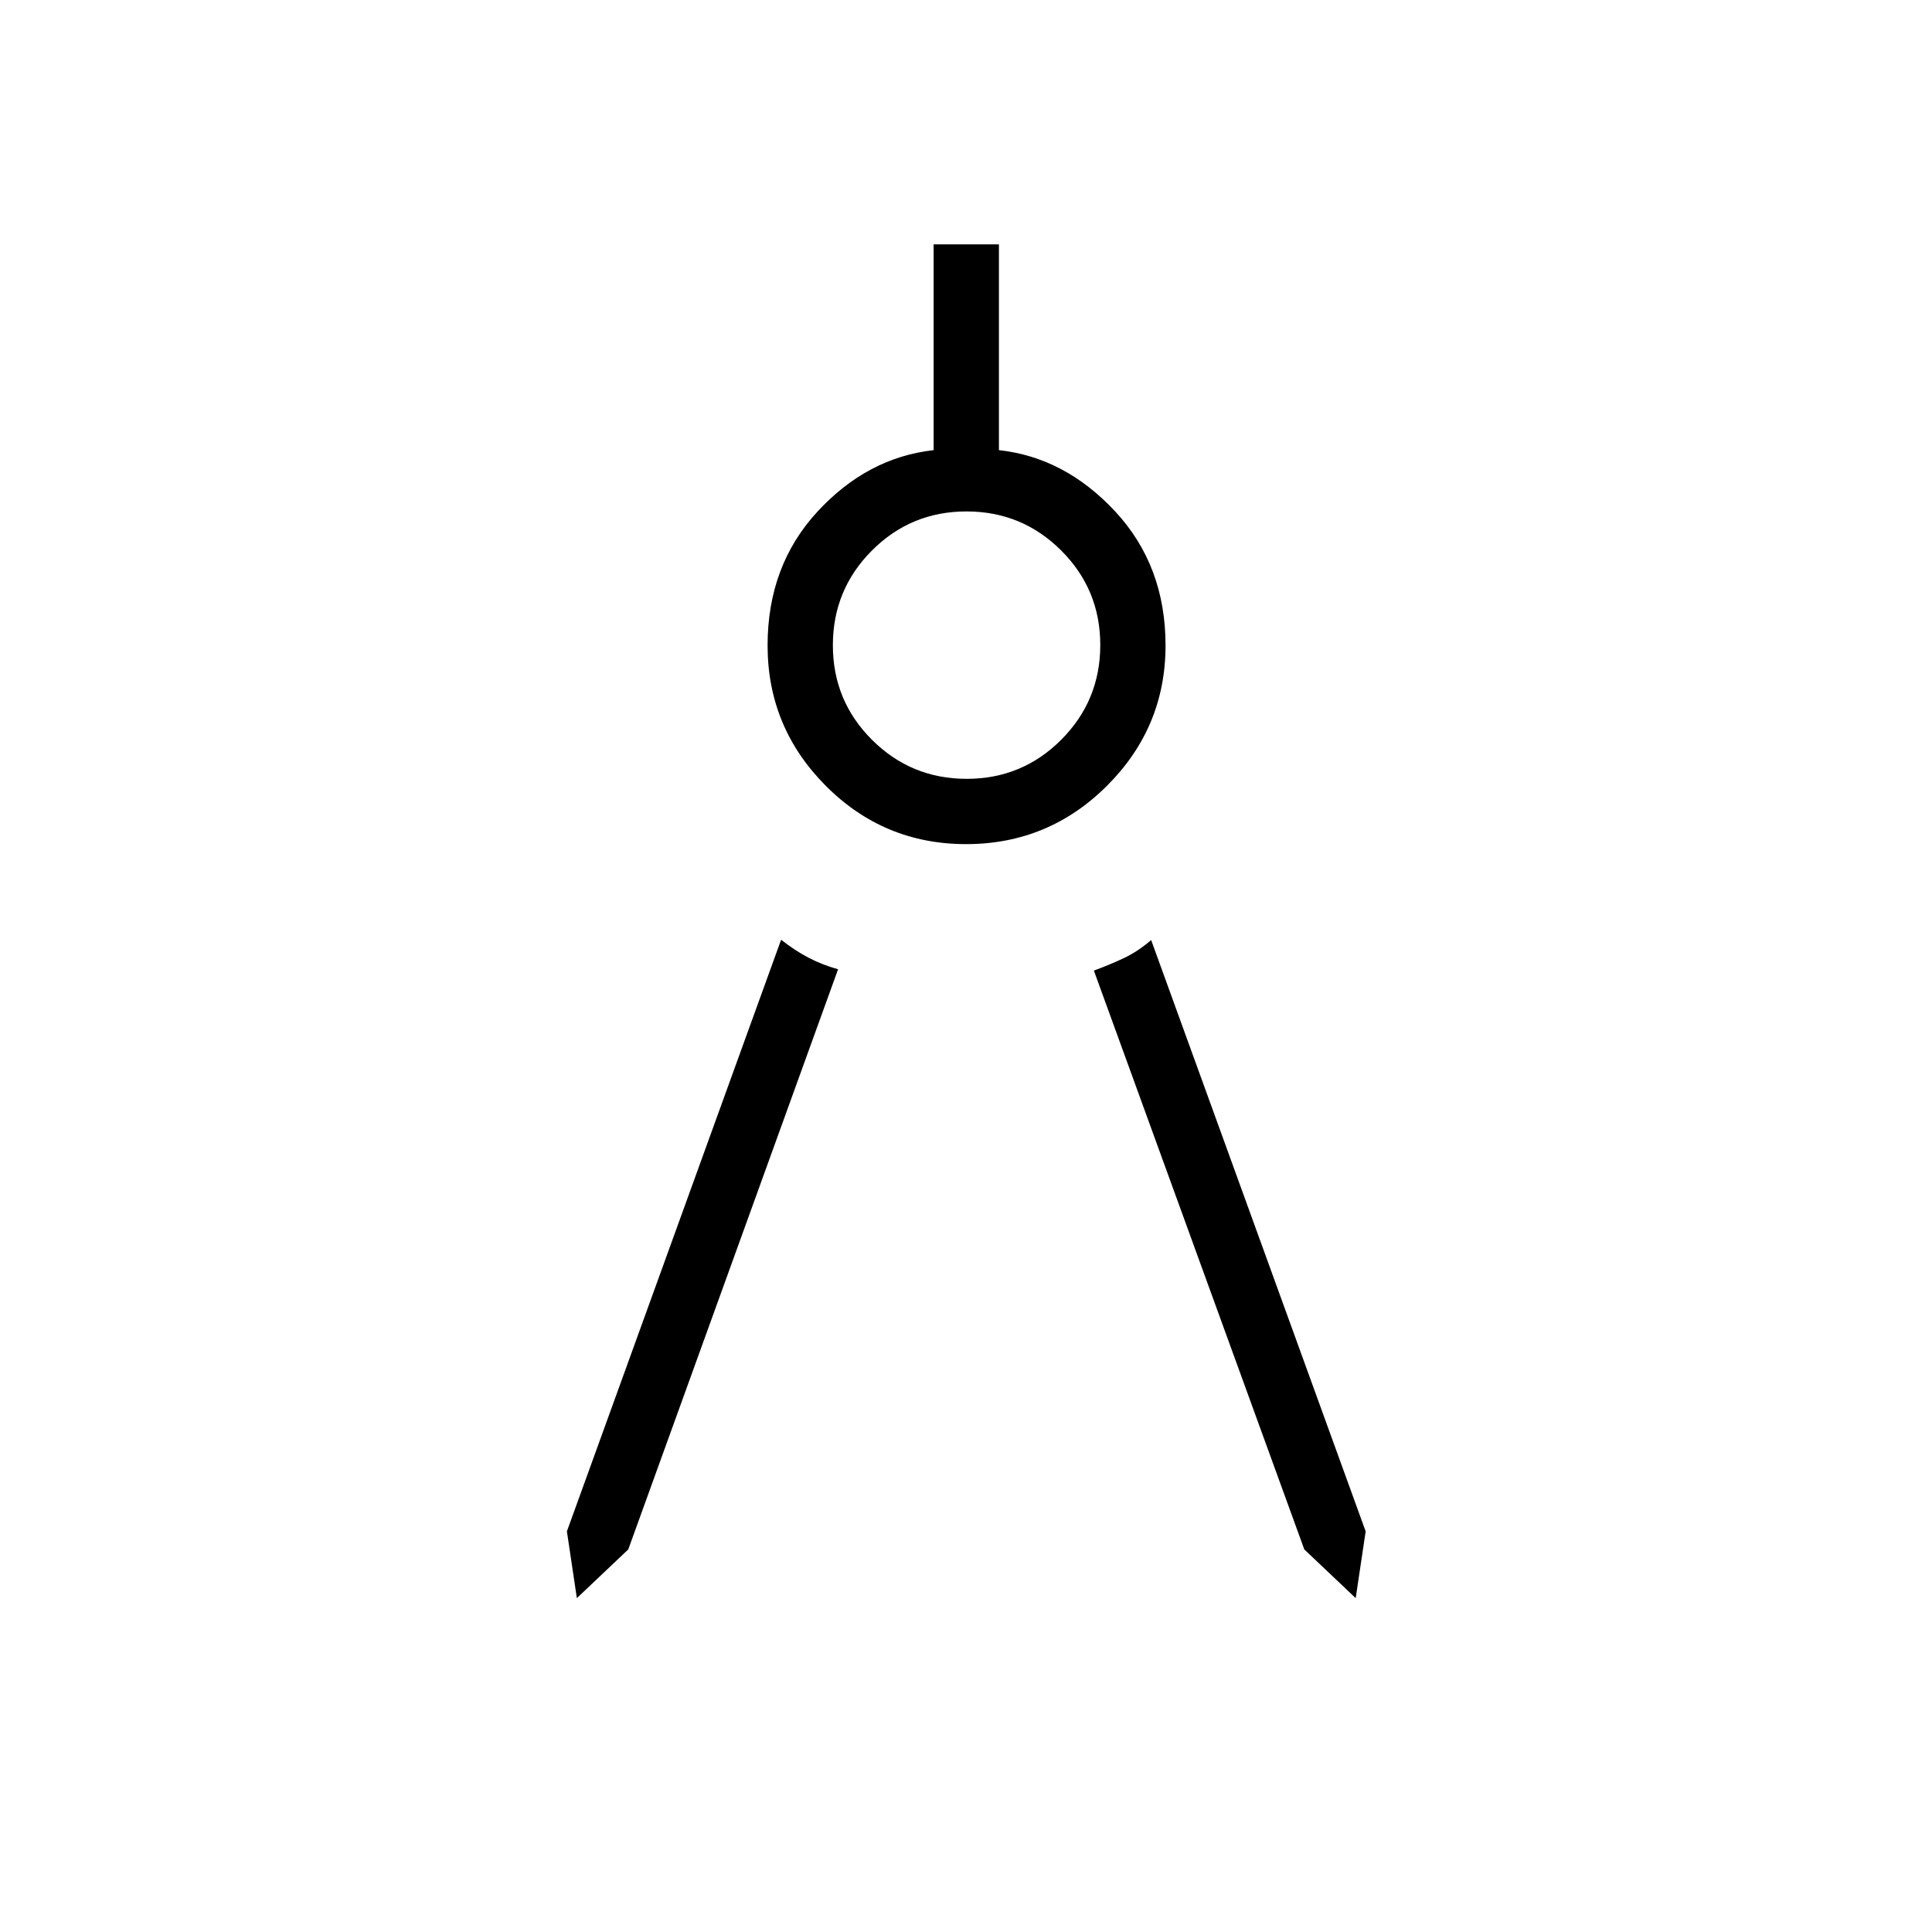 <svg xmlns="http://www.w3.org/2000/svg" height="40" viewBox="0 -960 960 960" width="40"><path d="m286.64-165.9-4.95-33.18 106.44-293.97q6.65 5.26 13.53 8.87 6.89 3.62 14.78 5.8L312.18-190.1l-25.54 24.2Zm387 0-25.54-24.2-104.56-287.62q7.37-2.69 14.59-6.05T572-492.9l106.59 293.82-4.95 33.18ZM480.07-540.56q-40.93 0-69.79-29.02-28.87-29.01-28.87-69.71 0-39.62 24.78-66.49 24.79-26.86 57.73-30.55v-102.26h32.44v102.26q32.82 3.6 57.81 30.51 24.98 26.91 24.98 66.53 0 40.7-29.07 69.71-29.07 29.02-70.01 29.02Zm.26-32.44q27.61 0 47-19.44t19.39-47.05q0-27.6-19.44-46.99-19.45-19.39-47.05-19.39-27.6 0-46.99 19.44t-19.39 47.05q0 27.6 19.44 46.99T480.33-573Z"/></svg>